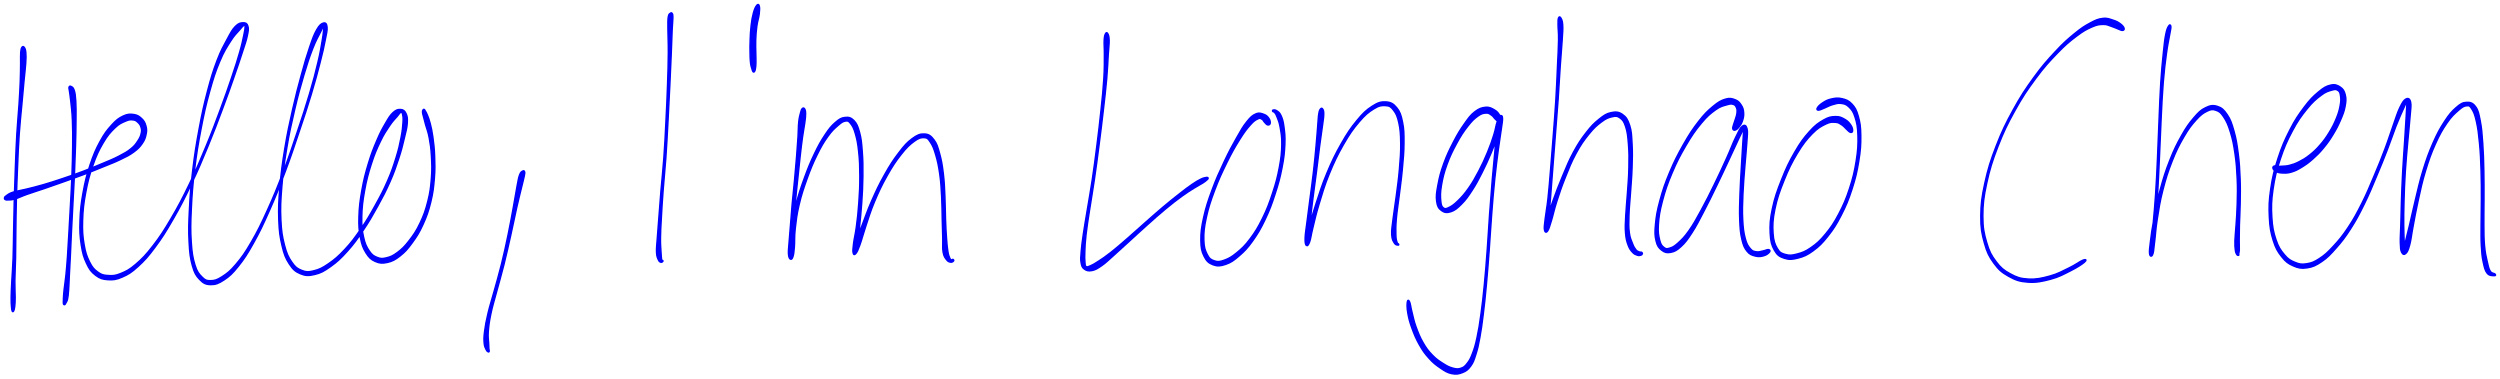 <svg xmlns="http://www.w3.org/2000/svg" id="canvas" viewBox="390.360 495.128 1682.110 254.683"><path d="M 405.13,527.01 C 404.67 527.71, 404.49 528.30, 404.31 530.44 C 404.14 532.58, 404.30 533.92, 404.25 537.74 C 404.19 541.55, 404.25 543.92, 404.03 549.51 C 403.82 555.09, 403.62 558.49, 403.16 565.66 C 402.69 572.83, 402.18 577.06, 401.70 585.36 C 401.22 593.66, 401.08 598.35, 400.74 607.16 C 400.39 615.97, 400.21 620.76, 399.98 629.41 C 399.74 638.06, 399.71 642.49, 399.55 650.40 C 399.39 658.32, 399.42 662.23, 399.18 668.97 C 398.94 675.71, 398.60 678.86, 398.34 684.10 C 398.09 689.34, 397.94 691.72, 397.89 695.18 C 397.84 698.64, 397.97 699.56, 398.10 701.40 C 398.24 703.24, 398.30 703.77, 398.57 704.37 C 398.85 704.98, 399.14 705.00, 399.47 704.42 C 399.80 703.83, 400.02 703.29, 400.23 701.45 C 400.45 699.60, 400.52 698.66, 400.54 695.20 C 400.56 691.75, 400.28 689.40, 400.33 684.16 C 400.38 678.92, 400.67 675.76, 400.81 669.01 C 400.94 662.27, 400.89 658.34, 401.00 650.43 C 401.11 642.52, 401.13 638.09, 401.36 629.45 C 401.59 620.81, 401.78 616.02, 402.16 607.22 C 402.53 598.42, 402.69 593.74, 403.26 585.45 C 403.83 577.17, 404.37 572.96, 405.01 565.81 C 405.66 558.65, 405.95 555.26, 406.48 549.67 C 407.00 544.08, 407.39 541.72, 407.63 537.87 C 407.88 534.02, 407.91 532.60, 407.71 530.42 C 407.50 528.24, 407.13 527.64, 406.62 526.95 C 406.10 526.27, 405.59 526.32, 405.13 527.01" style="stroke: blue; fill: blue;"/><path d="M 436.82,553.84 C 436.64 554.47, 436.86 554.48, 437.10 556.38 C 437.34 558.27, 437.61 559.40, 438.01 563.32 C 438.41 567.24, 438.84 569.93, 439.09 575.98 C 439.35 582.04, 439.34 586.10, 439.27 593.59 C 439.21 601.09, 439.06 605.57, 438.77 613.46 C 438.47 621.35, 438.19 625.48, 437.79 633.04 C 437.39 640.60, 437.16 644.41, 436.77 651.27 C 436.37 658.13, 436.22 661.55, 435.81 667.35 C 435.40 673.15, 435.19 675.76, 434.73 680.28 C 434.27 684.81, 433.85 686.85, 433.52 689.97 C 433.18 693.09, 433.17 694.14, 433.06 695.89 C 432.95 697.64, 432.94 697.91, 432.98 698.72 C 433.02 699.54, 433.06 699.68, 433.25 699.95 C 433.44 700.22, 433.66 700.25, 433.93 700.07 C 434.20 699.90, 434.23 699.84, 434.60 699.07 C 434.98 698.31, 435.43 698.04, 435.81 696.27 C 436.19 694.50, 436.26 693.40, 436.50 690.24 C 436.74 687.08, 436.76 685.01, 436.99 680.46 C 437.23 675.90, 437.39 673.28, 437.67 667.46 C 437.96 661.64, 438.08 658.22, 438.41 651.36 C 438.75 644.49, 438.96 640.69, 439.35 633.12 C 439.75 625.56, 440.03 621.42, 440.39 613.53 C 440.75 605.63, 440.91 601.14, 441.13 593.63 C 441.35 586.11, 441.43 582.06, 441.47 575.94 C 441.51 569.82, 441.57 567.10, 441.32 563.05 C 441.06 558.99, 440.85 557.62, 440.19 555.66 C 439.53 553.70, 438.69 553.62, 438.01 553.25 C 437.34 552.89, 437.01 553.22, 436.82 553.84" style="stroke: blue; fill: blue;"/><path d="M 393.89,629.39 C 394.35 629.68, 394.46 629.71, 395.75 629.63 C 397.05 629.56, 397.81 629.75, 400.37 629.00 C 402.94 628.24, 404.61 627.26, 408.58 625.86 C 412.55 624.45, 415.31 623.65, 420.23 621.97 C 425.16 620.28, 427.87 619.33, 433.19 617.43 C 438.52 615.53, 441.48 614.51, 446.87 612.47 C 452.25 610.43, 455.20 609.23, 460.12 607.22 C 465.04 605.21, 467.43 604.37, 471.46 602.41 C 475.50 600.46, 477.39 599.58, 480.29 597.44 C 483.20 595.30, 484.34 594.10, 486.00 591.72 C 487.67 589.34, 488.12 587.93, 488.62 585.55 C 489.13 583.18, 489.10 581.98, 488.52 579.86 C 487.94 577.75, 487.34 576.52, 485.72 574.99 C 484.10 573.46, 482.91 572.56, 480.42 572.20 C 477.93 571.84, 476.25 571.80, 473.27 573.21 C 470.30 574.61, 468.65 575.83, 465.54 579.25 C 462.44 582.66, 460.64 584.94, 457.73 590.28 C 454.83 595.62, 453.31 599.09, 451.02 605.95 C 448.73 612.80, 447.66 617.07, 446.30 624.55 C 444.94 632.03, 444.46 636.30, 444.21 643.35 C 443.96 650.40, 444.16 654.01, 445.04 659.81 C 445.93 665.61, 446.70 668.25, 448.63 672.35 C 450.55 676.45, 451.80 678.11, 454.67 680.30 C 457.53 682.49, 459.37 683.05, 462.96 683.29 C 466.56 683.53, 468.59 683.28, 472.64 681.51 C 476.69 679.74, 478.80 678.44, 483.20 674.43 C 487.61 670.42, 489.96 667.79, 494.67 661.45 C 499.38 655.11, 501.87 651.17, 506.73 642.73 C 511.59 634.30, 514.26 629.11, 518.97 619.27 C 523.67 609.44, 526.07 603.65, 530.25 593.56 C 534.43 583.47, 536.40 578.06, 539.88 568.83 C 543.35 559.60, 544.95 555.03, 547.62 547.40 C 550.30 539.78, 551.45 536.35, 553.27 530.70 C 555.10 525.06, 555.98 522.81, 556.74 519.19 C 557.51 515.58, 557.65 514.38, 557.11 512.64 C 556.57 510.90, 555.69 510.44, 554.03 510.48 C 552.37 510.52, 550.95 510.65, 548.80 512.84 C 546.64 515.03, 545.74 516.83, 543.27 521.43 C 540.80 526.03, 539.10 528.84, 536.44 535.83 C 533.79 542.83, 532.41 547.24, 530.00 556.41 C 527.59 565.57, 526.38 571.05, 524.40 581.65 C 522.42 592.25, 521.40 598.56, 520.09 609.40 C 518.78 620.25, 518.33 626.18, 517.84 635.86 C 517.34 645.53, 517.21 650.19, 517.60 657.79 C 517.99 665.38, 518.38 668.75, 519.80 673.82 C 521.22 678.89, 522.25 680.57, 524.70 683.13 C 527.15 685.69, 528.76 686.55, 532.04 686.61 C 535.32 686.68, 537.38 685.90, 541.11 683.44 C 544.83 680.97, 546.73 679.21, 550.67 674.29 C 554.60 669.37, 556.63 666.28, 560.80 658.83 C 564.97 651.38, 567.25 646.57, 571.50 637.03 C 575.74 627.49, 578.03 621.75, 582.04 611.13 C 586.05 600.51, 588.01 594.47, 591.56 583.94 C 595.11 573.41, 596.98 567.79, 599.80 558.49 C 602.61 549.19, 603.79 544.65, 605.65 537.43 C 607.52 530.21, 608.17 527.20, 609.11 522.37 C 610.06 517.55, 610.62 515.66, 610.40 513.32 C 610.17 510.97, 609.36 510.30, 607.99 510.66 C 606.61 511.01, 605.36 511.86, 603.51 515.10 C 601.65 518.35, 600.77 520.84, 598.71 526.88 C 596.64 532.93, 595.48 536.95, 593.19 545.32 C 590.91 553.69, 589.52 558.81, 587.28 568.72 C 585.05 578.64, 583.74 584.52, 582.03 594.90 C 580.32 605.28, 579.55 611.05, 578.74 620.64 C 577.92 630.24, 577.66 634.92, 577.95 642.88 C 578.23 650.84, 578.74 654.48, 580.16 660.44 C 581.57 666.39, 582.54 668.88, 585.01 672.65 C 587.48 676.43, 589.09 677.88, 592.51 679.31 C 595.92 680.74, 598.05 680.75, 602.09 679.79 C 606.13 678.83, 608.34 677.62, 612.71 674.51 C 617.09 671.39, 619.58 669.09, 623.96 664.23 C 628.35 659.37, 630.54 656.26, 634.63 650.21 C 638.71 644.16, 640.77 640.53, 644.39 633.99 C 648.00 627.45, 649.85 623.94, 652.69 617.52 C 655.53 611.09, 656.66 607.69, 658.59 601.85 C 660.52 596.00, 661.18 593.07, 662.33 588.29 C 663.49 583.51, 664.14 581.34, 664.37 577.96 C 664.59 574.58, 664.35 573.21, 663.46 571.39 C 662.57 569.56, 661.62 568.92, 659.91 568.81 C 658.20 568.70, 656.94 568.98, 654.91 570.82 C 652.88 572.67, 651.95 574.30, 649.77 578.05 C 647.58 581.79, 646.29 584.13, 643.99 589.53 C 641.68 594.94, 640.28 598.36, 638.25 605.08 C 636.23 611.80, 635.13 615.99, 633.86 623.13 C 632.59 630.27, 632.09 634.40, 631.89 640.78 C 631.69 647.15, 631.93 650.11, 632.88 655.01 C 633.83 659.91, 634.65 662.07, 636.65 665.27 C 638.65 668.47, 640.02 669.74, 642.88 671.02 C 645.75 672.30, 647.65 672.43, 650.98 671.68 C 654.31 670.94, 656.21 669.93, 659.54 667.31 C 662.87 664.68, 664.54 662.80, 667.63 658.57 C 670.71 654.35, 672.44 651.69, 674.94 646.19 C 677.45 640.69, 678.64 637.27, 680.17 631.06 C 681.70 624.85, 682.07 621.32, 682.59 615.13 C 683.11 608.95, 682.96 605.66, 682.77 600.12 C 682.57 594.59, 682.18 591.81, 681.60 587.45 C 681.01 583.09, 680.54 581.24, 679.82 578.31 C 679.10 575.38, 678.62 574.44, 678.00 572.81 C 677.38 571.19, 677.09 570.87, 676.73 570.18 C 676.37 569.49, 676.31 569.58, 676.19 569.36 C 676.07 569.14, 676.26 569.21, 676.13 569.08 C 676.01 568.94, 675.82 568.65, 675.58 568.68 C 675.34 568.71, 675.11 568.82, 674.92 569.23 C 674.74 569.65, 674.58 569.88, 674.67 570.77 C 674.75 571.65, 674.91 571.98, 675.33 573.65 C 675.75 575.32, 675.99 576.26, 676.76 579.10 C 677.53 581.94, 678.39 583.61, 679.17 587.84 C 679.95 592.06, 680.38 594.79, 680.67 600.22 C 680.97 605.64, 681.13 608.90, 680.65 614.98 C 680.16 621.05, 679.78 624.52, 678.24 630.58 C 676.71 636.64, 675.51 639.98, 672.99 645.28 C 670.47 650.58, 668.68 653.14, 665.64 657.08 C 662.59 661.03, 660.85 662.70, 657.77 665.01 C 654.70 667.32, 653.02 667.98, 650.28 668.64 C 647.53 669.30, 646.36 669.25, 644.05 668.30 C 641.75 667.36, 640.59 666.65, 638.76 663.91 C 636.94 661.17, 635.94 659.21, 634.94 654.59 C 633.93 649.97, 633.61 647.06, 633.75 640.83 C 633.89 634.60, 634.37 630.48, 635.64 623.45 C 636.91 616.42, 638.01 612.25, 640.11 605.66 C 642.21 599.07, 643.68 595.69, 646.15 590.51 C 648.62 585.32, 650.17 583.14, 652.46 579.73 C 654.75 576.31, 656.08 575.23, 657.59 573.43 C 659.10 571.63, 659.28 570.99, 660.02 570.74 C 660.76 570.49, 660.98 570.78, 661.28 572.19 C 661.58 573.59, 661.74 574.64, 661.52 577.76 C 661.30 580.89, 661.13 583.11, 660.19 587.82 C 659.26 592.52, 658.65 595.48, 656.84 601.29 C 655.03 607.09, 653.93 610.46, 651.15 616.84 C 648.37 623.22, 646.53 626.71, 642.93 633.18 C 639.34 639.66, 637.26 643.27, 633.17 649.21 C 629.08 655.15, 626.84 658.20, 622.49 662.88 C 618.13 667.56, 615.59 669.72, 611.39 672.62 C 607.19 675.51, 605.10 676.47, 601.50 677.36 C 597.91 678.26, 596.37 678.27, 593.41 677.10 C 590.44 675.93, 589.03 674.94, 586.69 671.53 C 584.36 668.12, 583.22 665.79, 581.74 660.05 C 580.26 654.31, 579.66 650.68, 579.31 642.82 C 578.95 634.96, 579.18 630.29, 579.96 620.74 C 580.75 611.20, 581.50 605.44, 583.23 595.10 C 584.95 584.75, 586.27 578.89, 588.57 569.02 C 590.88 559.15, 592.31 554.04, 594.75 545.76 C 597.20 537.49, 598.54 533.51, 600.81 527.65 C 603.08 521.79, 604.55 519.67, 606.10 516.48 C 607.65 513.28, 608.10 512.32, 608.55 511.69 C 608.99 511.06, 608.58 511.23, 608.32 513.30 C 608.06 515.37, 608.05 517.27, 607.24 522.03 C 606.44 526.79, 606.00 529.87, 604.29 537.09 C 602.57 544.32, 601.41 548.85, 598.66 558.15 C 595.90 567.44, 594.05 573.07, 590.51 583.58 C 586.98 594.10, 585.01 600.15, 580.98 610.73 C 576.94 621.31, 574.64 627.04, 570.33 636.50 C 566.03 645.97, 563.69 650.76, 559.45 658.06 C 555.21 665.36, 553.06 668.36, 549.12 673.02 C 545.18 677.67, 543.15 679.15, 539.74 681.35 C 536.33 683.54, 534.73 683.96, 532.05 684.01 C 529.36 684.05, 528.42 683.70, 526.31 681.57 C 524.19 679.43, 522.95 678.10, 521.49 673.33 C 520.02 668.55, 519.48 665.19, 519.00 657.70 C 518.51 650.22, 518.60 645.55, 519.05 635.92 C 519.50 626.28, 519.93 620.35, 521.24 609.54 C 522.55 598.74, 523.57 592.43, 525.60 581.88 C 527.62 571.32, 528.86 565.85, 531.37 556.78 C 533.88 547.70, 535.32 543.32, 538.16 536.51 C 540.99 529.71, 542.88 526.99, 545.54 522.75 C 548.21 518.51, 549.72 517.41, 551.50 515.30 C 553.27 513.20, 553.64 512.70, 554.40 512.23 C 555.16 511.77, 555.30 511.67, 555.31 512.97 C 555.32 514.26, 555.17 515.26, 554.44 518.71 C 553.71 522.15, 553.28 524.56, 551.66 530.21 C 550.04 535.87, 548.94 539.32, 546.36 546.96 C 543.78 554.61, 542.20 559.19, 538.77 568.42 C 535.34 577.65, 533.37 583.05, 529.20 593.12 C 525.02 603.19, 522.62 608.97, 517.89 618.76 C 513.17 628.54, 510.47 633.71, 505.57 642.05 C 500.66 650.39, 498.11 654.29, 493.36 660.46 C 488.61 666.62, 486.17 669.13, 481.82 672.88 C 477.48 676.62, 475.38 677.63, 471.64 679.16 C 467.91 680.69, 466.23 680.72, 463.14 680.53 C 460.05 680.35, 458.71 680.07, 456.20 678.24 C 453.70 676.41, 452.46 675.14, 450.60 671.40 C 448.74 667.65, 447.83 665.11, 446.90 659.52 C 445.96 653.92, 445.71 650.34, 445.92 643.41 C 446.14 636.47, 446.60 632.23, 447.97 624.85 C 449.34 617.48, 450.44 613.24, 452.78 606.55 C 455.12 599.85, 456.71 596.44, 459.67 591.38 C 462.63 586.31, 464.56 584.17, 467.59 581.22 C 470.63 578.27, 472.36 577.71, 474.84 576.62 C 477.31 575.53, 478.26 575.59, 479.95 575.78 C 481.64 575.97, 482.23 576.56, 483.29 577.56 C 484.36 578.56, 484.85 579.32, 485.27 580.78 C 485.69 582.23, 485.81 583.04, 485.40 584.85 C 484.98 586.65, 484.58 587.74, 483.21 589.81 C 481.84 591.87, 481.11 593.09, 478.54 595.17 C 475.98 597.26, 474.22 598.22, 470.36 600.22 C 466.51 602.22, 464.12 603.12, 459.27 605.17 C 454.42 607.22, 451.47 608.44, 446.11 610.47 C 440.75 612.50, 437.79 613.51, 432.46 615.30 C 427.12 617.09, 424.41 617.99, 419.43 619.43 C 414.46 620.88, 411.67 621.51, 407.58 622.52 C 403.49 623.53, 401.54 623.65, 398.97 624.49 C 396.41 625.33, 395.87 625.98, 394.76 626.71 C 393.66 627.45, 393.60 627.63, 393.43 628.17 C 393.25 628.70, 393.42 629.10, 393.89 629.39" style="stroke: blue; fill: blue;"/><path d="M 742.10,610.23 C 741.44 610.64, 740.76 610.71, 739.99 612.79 C 739.22 614.87, 739.07 616.31, 738.23 620.64 C 737.40 624.97, 736.99 627.98, 735.80 634.42 C 734.61 640.86, 733.89 645.16, 732.29 652.84 C 730.69 660.53, 729.69 665.18, 727.80 672.85 C 725.90 680.52, 724.63 684.57, 722.82 691.18 C 721.01 697.79, 720.01 700.52, 718.74 705.90 C 717.46 711.28, 716.94 714.05, 716.43 718.08 C 715.91 722.11, 715.95 723.58, 716.16 726.03 C 716.37 728.48, 716.94 729.17, 717.47 730.33 C 718.00 731.49, 718.40 731.61, 718.81 731.85 C 719.22 732.08, 719.42 731.89, 719.52 731.49 C 719.61 731.09, 719.36 730.98, 719.28 729.85 C 719.20 728.72, 719.19 728.16, 719.11 725.85 C 719.03 723.55, 718.57 722.24, 718.87 718.33 C 719.17 714.42, 719.49 711.66, 720.61 706.31 C 721.72 700.97, 722.67 698.22, 724.43 691.61 C 726.19 685.00, 727.46 680.92, 729.39 673.25 C 731.31 665.57, 732.31 660.89, 734.03 653.22 C 735.76 645.54, 736.55 641.26, 737.99 634.87 C 739.43 628.49, 740.22 625.53, 741.24 621.29 C 742.25 617.05, 742.65 615.77, 743.07 613.66 C 743.48 611.55, 743.50 611.43, 743.31 610.75 C 743.12 610.06, 742.76 609.82, 742.10 610.23" style="stroke: blue; fill: blue;"/><path d="M 841.49,504.02 C 840.97 504.48, 840.35 504.33, 840.01 506.54 C 839.67 508.75, 839.79 510.24, 839.79 515.07 C 839.80 519.90, 840.10 523.22, 840.05 530.69 C 840.00 538.16, 839.84 543.13, 839.52 552.42 C 839.20 561.71, 838.94 567.35, 838.44 577.14 C 837.95 586.93, 837.72 592.16, 837.05 601.37 C 836.39 610.58, 835.80 615.13, 835.12 623.19 C 834.45 631.25, 834.19 635.24, 833.69 641.67 C 833.19 648.10, 832.96 650.70, 832.64 655.35 C 832.33 660.00, 831.98 661.99, 832.12 664.91 C 832.26 667.82, 832.76 668.59, 833.35 669.92 C 833.93 671.25, 834.44 671.36, 835.05 671.56 C 835.67 671.76, 836.23 671.19, 836.41 670.92 C 836.58 670.64, 836.12 670.24, 835.94 670.20 C 835.76 670.16, 835.59 670.88, 835.49 670.71 C 835.39 670.55, 835.52 670.55, 835.44 669.36 C 835.36 668.17, 835.23 667.55, 835.09 664.76 C 834.95 661.97, 834.69 660.03, 834.74 655.43 C 834.78 650.83, 834.96 648.20, 835.32 641.78 C 835.67 635.35, 835.90 631.36, 836.51 623.30 C 837.11 615.24, 837.69 610.68, 838.34 601.46 C 838.99 592.25, 839.23 587.01, 839.77 577.21 C 840.30 567.42, 840.58 561.78, 841.03 552.49 C 841.48 543.19, 841.69 538.21, 842.01 530.74 C 842.32 523.27, 842.39 519.92, 842.60 515.13 C 842.82 510.34, 843.08 508.96, 843.09 506.78 C 843.09 504.60, 842.95 504.80, 842.63 504.25 C 842.31 503.69, 842.01 503.56, 841.49 504.02" style="stroke: blue; fill: blue;"/><path d="M 899.52,498.75 C 898.74 499.70, 898.05 501.13, 897.30 503.84 C 896.55 506.56, 896.20 508.70, 895.77 512.34 C 895.33 515.97, 895.26 518.36, 895.12 522.04 C 894.97 525.71, 894.99 527.62, 895.05 530.71 C 895.10 533.80, 895.12 535.33, 895.38 537.50 C 895.64 539.66, 896.00 540.36, 896.33 541.53 C 896.67 542.70, 896.72 542.97, 897.04 543.33 C 897.37 543.69, 897.63 543.70, 897.94 543.32 C 898.26 542.94, 898.41 542.61, 898.61 541.41 C 898.82 540.21, 898.91 539.48, 898.96 537.33 C 899.02 535.18, 898.90 533.69, 898.87 530.66 C 898.84 527.63, 898.67 525.75, 898.81 522.18 C 898.95 518.61, 899.09 516.33, 899.56 512.82 C 900.03 509.30, 900.84 507.35, 901.17 504.61 C 901.49 501.87, 901.53 500.28, 901.20 499.11 C 900.87 497.94, 900.30 497.81, 899.52 498.75" style="stroke: blue; fill: blue;"/><path d="M 930.17,568.21 C 929.62 568.78, 929.45 569.34, 928.98 571.16 C 928.50 572.98, 928.13 574.11, 927.80 577.30 C 927.47 580.50, 927.60 582.58, 927.32 587.15 C 927.04 591.72, 926.84 594.42, 926.38 600.14 C 925.92 605.87, 925.61 609.38, 925.02 615.78 C 924.42 622.18, 923.97 625.90, 923.41 632.15 C 922.84 638.40, 922.63 641.78, 922.21 647.04 C 921.78 652.29, 921.55 654.61, 921.28 658.44 C 921.02 662.27, 920.72 663.98, 920.90 666.19 C 921.08 668.39, 921.61 669.14, 922.20 669.46 C 922.79 669.79, 923.33 669.46, 923.86 667.83 C 924.39 666.19, 924.52 665.03, 924.83 661.28 C 925.14 657.52, 924.77 654.73, 925.40 649.06 C 926.04 643.38, 926.42 639.61, 928.01 632.90 C 929.59 626.18, 930.93 622.16, 933.33 615.48 C 935.73 608.79, 937.23 605.15, 940.02 599.47 C 942.81 593.78, 944.45 591.02, 947.26 587.05 C 950.08 583.08, 951.71 581.71, 954.10 579.61 C 956.48 577.52, 957.47 576.86, 959.18 576.57 C 960.89 576.29, 961.32 576.50, 962.66 578.19 C 964.00 579.89, 964.79 581.23, 965.89 585.04 C 966.99 588.86, 967.54 591.52, 968.14 597.25 C 968.75 602.98, 968.90 606.82, 968.92 613.68 C 968.94 620.54, 968.70 624.79, 968.23 631.55 C 967.77 638.31, 967.31 642.00, 966.60 647.48 C 965.89 652.95, 965.13 655.37, 964.69 658.93 C 964.25 662.48, 964.10 663.89, 964.40 665.25 C 964.70 666.60, 965.29 666.76, 966.20 665.68 C 967.11 664.60, 967.63 663.42, 968.94 659.84 C 970.25 656.26, 970.80 653.55, 972.74 647.79 C 974.68 642.04, 975.77 637.93, 978.64 631.08 C 981.51 624.24, 983.51 619.97, 987.09 613.58 C 990.68 607.20, 992.91 603.81, 996.58 599.14 C 1000.24 594.47, 1002.31 592.52, 1005.43 590.24 C 1008.56 587.95, 1010.02 587.60, 1012.21 587.71 C 1014.40 587.82, 1014.83 588.48, 1016.38 590.80 C 1017.93 593.11, 1018.71 595.00, 1019.97 599.29 C 1021.23 603.57, 1021.88 606.59, 1022.68 612.22 C 1023.48 617.85, 1023.62 621.34, 1023.96 627.44 C 1024.29 633.55, 1024.21 637.17, 1024.36 642.74 C 1024.50 648.32, 1024.58 650.90, 1024.70 655.32 C 1024.82 659.75, 1024.43 661.92, 1024.96 664.85 C 1025.48 667.77, 1026.29 668.61, 1027.32 669.95 C 1028.35 671.28, 1029.19 671.39, 1030.12 671.52 C 1031.06 671.66, 1031.70 671.01, 1031.99 670.63 C 1032.28 670.25, 1031.87 669.76, 1031.56 669.64 C 1031.26 669.51, 1030.92 670.19, 1030.48 670.00 C 1030.04 669.81, 1029.83 669.84, 1029.36 668.71 C 1028.89 667.57, 1028.55 667.01, 1028.11 664.31 C 1027.68 661.61, 1027.49 659.53, 1027.18 655.20 C 1026.86 650.87, 1026.74 648.25, 1026.53 642.67 C 1026.31 637.10, 1026.41 633.48, 1026.11 627.33 C 1025.82 621.18, 1025.75 617.67, 1025.04 611.91 C 1024.34 606.15, 1023.85 603.10, 1022.58 598.54 C 1021.31 593.98, 1020.74 591.77, 1018.69 589.12 C 1016.64 586.47, 1015.24 585.44, 1012.33 585.30 C 1009.41 585.16, 1007.56 585.90, 1004.11 588.44 C 1000.66 590.97, 998.79 593.13, 995.08 597.98 C 991.36 602.84, 989.18 606.24, 985.54 612.71 C 981.89 619.18, 979.90 623.47, 976.86 630.32 C 973.82 637.16, 972.57 641.24, 970.36 646.93 C 968.15 652.62, 966.97 655.14, 965.81 658.77 C 964.65 662.40, 964.51 663.75, 964.54 665.08 C 964.57 666.41, 965.41 666.57, 965.98 665.42 C 966.56 664.26, 966.87 662.85, 967.41 659.30 C 967.95 655.76, 968.13 653.24, 968.68 647.71 C 969.22 642.19, 969.69 638.48, 970.14 631.68 C 970.59 624.87, 970.85 620.62, 970.92 613.69 C 971.00 606.76, 970.95 602.92, 970.50 597.04 C 970.06 591.15, 969.82 588.42, 968.70 584.26 C 967.57 580.10, 966.83 578.24, 964.87 576.22 C 962.90 574.21, 961.36 573.89, 958.86 574.17 C 956.36 574.45, 955.02 575.29, 952.35 577.62 C 949.68 579.95, 948.31 581.64, 945.51 585.84 C 942.71 590.05, 941.13 592.85, 938.35 598.66 C 935.57 604.46, 934.08 608.11, 931.62 614.86 C 929.16 621.61, 927.81 625.65, 926.05 632.41 C 924.30 639.18, 923.80 642.99, 922.84 648.70 C 921.89 654.41, 921.63 657.19, 921.30 660.97 C 920.96 664.76, 920.88 665.94, 921.16 667.63 C 921.45 669.31, 922.18 669.69, 922.70 669.41 C 923.23 669.13, 923.52 668.40, 923.77 666.23 C 924.02 664.07, 923.83 662.39, 923.95 658.58 C 924.07 654.77, 924.08 652.43, 924.37 647.18 C 924.66 641.93, 924.86 638.57, 925.40 632.33 C 925.94 626.09, 926.39 622.37, 927.06 615.98 C 927.72 609.59, 928.07 606.08, 928.71 600.37 C 929.36 594.66, 929.67 591.96, 930.30 587.44 C 930.92 582.93, 931.41 580.95, 931.83 577.78 C 932.25 574.60, 932.41 573.46, 932.39 571.57 C 932.36 569.69, 932.14 569.01, 931.70 568.34 C 931.25 567.66, 930.71 567.65, 930.17 568.21" style="stroke: blue; fill: blue;"/><path d="M 1134.22,517.79 C 1133.74 518.69, 1133.47 519.43, 1133.32 522.25 C 1133.16 525.07, 1133.49 526.78, 1133.45 531.91 C 1133.41 537.03, 1133.55 540.41, 1133.10 547.88 C 1132.65 555.35, 1132.12 560.24, 1131.18 569.27 C 1130.24 578.30, 1129.59 583.68, 1128.42 593.02 C 1127.24 602.37, 1126.59 607.34, 1125.30 616.00 C 1124.01 624.66, 1123.16 628.97, 1121.95 636.32 C 1120.75 643.68, 1120.09 647.14, 1119.27 652.76 C 1118.46 658.38, 1118.16 660.61, 1117.86 664.42 C 1117.57 668.24, 1117.37 669.48, 1117.78 671.82 C 1118.20 674.17, 1118.49 675.07, 1119.93 676.14 C 1121.38 677.21, 1122.67 677.61, 1125.01 677.16 C 1127.34 676.71, 1128.69 675.89, 1131.59 673.88 C 1134.49 671.88, 1135.83 670.39, 1139.52 667.14 C 1143.20 663.88, 1145.48 661.73, 1150.01 657.60 C 1154.54 653.48, 1157.29 650.87, 1162.18 646.52 C 1167.07 642.16, 1169.78 639.69, 1174.45 635.82 C 1179.12 631.95, 1181.62 630.02, 1185.52 627.17 C 1189.43 624.32, 1191.16 623.36, 1193.98 621.57 C 1196.80 619.79, 1197.95 619.34, 1199.63 618.27 C 1201.31 617.19, 1201.66 616.81, 1202.37 616.20 C 1203.09 615.58, 1203.09 615.52, 1203.21 615.20 C 1203.32 614.88, 1203.26 614.72, 1202.93 614.60 C 1202.60 614.49, 1202.52 614.39, 1201.57 614.61 C 1200.62 614.84, 1200.03 614.83, 1198.20 615.75 C 1196.37 616.67, 1195.23 617.29, 1192.43 619.22 C 1189.62 621.14, 1188.02 622.37, 1184.17 625.38 C 1180.32 628.39, 1177.83 630.35, 1173.16 634.27 C 1168.50 638.20, 1165.77 640.68, 1160.84 645.01 C 1155.92 649.34, 1153.14 651.93, 1148.52 655.93 C 1143.90 659.93, 1141.54 662.02, 1137.74 665.01 C 1133.95 667.99, 1132.28 669.06, 1129.54 670.85 C 1126.81 672.64, 1125.75 673.25, 1124.07 673.97 C 1122.39 674.69, 1121.87 674.97, 1121.12 674.47 C 1120.38 673.97, 1120.51 673.46, 1120.33 671.48 C 1120.16 669.49, 1120.10 668.26, 1120.25 664.56 C 1120.39 660.87, 1120.43 658.59, 1121.07 652.99 C 1121.70 647.39, 1122.31 643.91, 1123.43 636.56 C 1124.54 629.20, 1125.37 624.87, 1126.64 616.19 C 1127.91 607.52, 1128.56 602.55, 1129.77 593.19 C 1130.98 583.84, 1131.65 578.47, 1132.69 569.44 C 1133.74 560.40, 1134.33 555.51, 1134.99 548.02 C 1135.65 540.53, 1135.67 537.14, 1136.00 532.00 C 1136.32 526.86, 1136.68 525.15, 1136.62 522.30 C 1136.56 519.46, 1136.18 518.69, 1135.70 517.79 C 1135.22 516.89, 1134.70 516.90, 1134.22 517.79" style="stroke: blue; fill: blue;"/><path d="M 1244.95,578.22 C 1245.14 577.37, 1245.01 576.14, 1244.19 574.92 C 1243.38 573.71, 1242.62 572.75, 1240.85 572.12 C 1239.09 571.50, 1237.70 570.78, 1235.37 571.78 C 1233.05 572.77, 1231.84 573.85, 1229.23 577.11 C 1226.62 580.36, 1225.35 582.69, 1222.32 588.05 C 1219.29 593.41, 1217.33 596.97, 1214.07 603.90 C 1210.80 610.84, 1208.73 615.30, 1205.98 622.75 C 1203.23 630.20, 1201.83 634.39, 1200.30 641.17 C 1198.78 647.96, 1198.33 651.41, 1198.37 656.68 C 1198.41 661.94, 1198.88 664.18, 1200.52 667.50 C 1202.16 670.82, 1203.65 672.16, 1206.55 673.26 C 1209.45 674.36, 1211.51 674.19, 1215.01 672.99 C 1218.52 671.79, 1220.46 670.43, 1224.09 667.28 C 1227.72 664.13, 1229.67 662.15, 1233.17 657.25 C 1236.67 652.34, 1238.56 649.10, 1241.60 642.75 C 1244.63 636.40, 1246.06 632.45, 1248.32 625.51 C 1250.59 618.57, 1251.62 614.67, 1252.92 608.05 C 1254.23 601.43, 1254.58 597.94, 1254.84 592.41 C 1255.10 586.87, 1254.74 584.29, 1254.22 580.38 C 1253.71 576.47, 1253.22 575.02, 1252.26 572.87 C 1251.29 570.73, 1250.42 570.39, 1249.38 569.65 C 1248.34 568.91, 1247.59 569.09, 1247.05 569.16 C 1246.52 569.24, 1246.50 569.67, 1246.72 570.03 C 1246.94 570.40, 1247.55 570.20, 1248.14 570.98 C 1248.73 571.76, 1248.96 571.98, 1249.68 573.93 C 1250.39 575.89, 1251.09 577.08, 1251.72 580.76 C 1252.35 584.44, 1252.93 586.95, 1252.83 592.34 C 1252.72 597.73, 1252.41 601.18, 1251.17 607.71 C 1249.94 614.24, 1248.91 618.12, 1246.66 624.96 C 1244.41 631.81, 1242.96 635.73, 1239.91 641.93 C 1236.86 648.13, 1234.92 651.29, 1231.41 655.96 C 1227.91 660.63, 1225.88 662.43, 1222.41 665.29 C 1218.93 668.14, 1217.03 669.15, 1214.05 670.22 C 1211.06 671.30, 1209.76 671.43, 1207.48 670.67 C 1205.20 669.91, 1204.08 669.24, 1202.65 666.43 C 1201.22 663.63, 1200.47 661.62, 1200.33 656.64 C 1200.20 651.67, 1200.54 648.20, 1201.98 641.54 C 1203.43 634.88, 1204.80 630.70, 1207.55 623.33 C 1210.30 615.96, 1212.38 611.53, 1215.73 604.71 C 1219.08 597.89, 1221.11 594.34, 1224.29 589.23 C 1227.48 584.11, 1229.14 581.97, 1231.65 579.14 C 1234.16 576.30, 1235.26 575.80, 1236.84 575.04 C 1238.41 574.29, 1238.65 574.91, 1239.52 575.37 C 1240.39 575.82, 1240.43 576.56, 1241.18 577.32 C 1241.93 578.08, 1242.51 578.97, 1243.26 579.15 C 1244.02 579.33, 1244.76 579.06, 1244.95 578.22" style="stroke: blue; fill: blue;"/><path d="M 1278.93,568.40 C 1278.42 569.02, 1278.11 569.33, 1277.73 571.58 C 1277.34 573.84, 1277.38 575.35, 1277.01 579.66 C 1276.65 583.97, 1276.48 586.94, 1275.90 593.15 C 1275.33 599.35, 1274.95 603.55, 1274.13 610.67 C 1273.32 617.79, 1272.68 622.01, 1271.81 628.75 C 1270.94 635.49, 1270.44 639.06, 1269.78 644.37 C 1269.12 649.68, 1268.61 652.13, 1268.52 655.29 C 1268.42 658.46, 1268.73 659.63, 1269.31 660.19 C 1269.90 660.75, 1270.58 660.39, 1271.44 658.09 C 1272.31 655.79, 1272.35 653.80, 1273.63 648.68 C 1274.91 643.56, 1275.63 639.78, 1277.84 632.50 C 1280.05 625.22, 1281.40 620.27, 1284.66 612.28 C 1287.93 604.30, 1290.18 599.56, 1294.18 592.56 C 1298.19 585.56, 1300.58 582.12, 1304.69 577.28 C 1308.79 572.44, 1311.09 570.59, 1314.69 568.37 C 1318.28 566.14, 1319.99 565.99, 1322.65 566.16 C 1325.31 566.33, 1326.20 566.91, 1327.98 569.23 C 1329.77 571.55, 1330.60 573.32, 1331.58 577.77 C 1332.55 582.21, 1332.76 585.24, 1332.84 591.46 C 1332.92 597.69, 1332.57 601.80, 1331.97 608.89 C 1331.38 615.97, 1330.71 620.25, 1329.86 626.89 C 1329.02 633.53, 1328.35 636.84, 1327.74 642.09 C 1327.12 647.33, 1326.60 649.77, 1326.78 653.10 C 1326.97 656.44, 1327.81 657.38, 1328.64 658.76 C 1329.48 660.14, 1330.41 659.88, 1330.97 660.01 C 1331.52 660.15, 1331.55 659.84, 1331.41 659.44 C 1331.27 659.04, 1330.63 659.32, 1330.26 658.03 C 1329.88 656.74, 1329.62 656.14, 1329.54 652.99 C 1329.45 649.84, 1329.41 647.47, 1329.85 642.30 C 1330.29 637.13, 1330.93 633.78, 1331.74 627.13 C 1332.54 620.48, 1333.23 616.19, 1333.88 609.05 C 1334.53 601.92, 1334.96 597.81, 1334.99 591.45 C 1335.02 585.09, 1335.00 582.03, 1334.01 577.25 C 1333.03 572.47, 1332.31 570.27, 1330.06 567.56 C 1327.82 564.85, 1326.08 563.89, 1322.79 563.71 C 1319.50 563.53, 1317.48 564.15, 1313.60 566.65 C 1309.72 569.15, 1307.54 571.17, 1303.39 576.20 C 1299.24 581.23, 1296.88 584.70, 1292.84 591.80 C 1288.80 598.89, 1286.55 603.64, 1283.17 611.66 C 1279.79 619.69, 1278.36 624.63, 1275.95 631.90 C 1273.54 639.17, 1272.56 642.90, 1271.11 648.01 C 1269.67 653.12, 1268.98 655.03, 1268.73 657.45 C 1268.48 659.88, 1269.36 660.53, 1269.87 660.14 C 1270.37 659.75, 1270.85 658.62, 1271.26 655.51 C 1271.66 652.41, 1271.41 649.91, 1271.90 644.60 C 1272.38 639.29, 1272.85 635.72, 1273.68 628.98 C 1274.52 622.24, 1275.16 618.02, 1276.08 610.90 C 1276.99 603.79, 1277.44 599.59, 1278.25 593.41 C 1279.05 587.22, 1279.56 584.30, 1280.12 579.99 C 1280.68 575.69, 1280.99 574.19, 1281.02 571.89 C 1281.06 569.59, 1280.72 569.20, 1280.30 568.50 C 1279.88 567.81, 1279.45 567.79, 1278.93 568.40" style="stroke: blue; fill: blue;"/><path d="M 1400.74,576.33 C 1400.80 575.40, 1400.39 574.21, 1399.45 572.79 C 1398.51 571.36, 1397.95 570.28, 1396.05 569.19 C 1394.15 568.10, 1392.65 567.08, 1389.96 567.32 C 1387.27 567.57, 1385.48 568.17, 1382.61 570.40 C 1379.75 572.63, 1378.49 574.46, 1375.65 578.49 C 1372.80 582.52, 1371.15 585.21, 1368.38 590.55 C 1365.61 595.90, 1363.89 599.43, 1361.79 605.23 C 1359.69 611.02, 1358.84 614.47, 1357.89 619.54 C 1356.93 624.61, 1356.55 627.13, 1357.02 630.57 C 1357.49 634.01, 1358.34 635.36, 1360.24 636.76 C 1362.14 638.16, 1363.82 638.45, 1366.52 637.58 C 1369.21 636.72, 1370.87 635.31, 1373.72 632.45 C 1376.58 629.59, 1378.06 627.47, 1380.80 623.27 C 1383.54 619.08, 1384.89 616.42, 1387.42 611.47 C 1389.95 606.52, 1391.31 603.45, 1393.43 598.50 C 1395.55 593.55, 1396.50 590.80, 1398.00 586.72 C 1399.50 582.63, 1400.34 580.74, 1400.93 578.09 C 1401.52 575.44, 1401.34 574.25, 1400.94 573.47 C 1400.53 572.68, 1399.61 572.55, 1398.92 574.17 C 1398.23 575.78, 1398.00 577.24, 1397.48 581.54 C 1396.95 585.84, 1396.91 588.84, 1396.31 595.66 C 1395.71 602.48, 1395.20 606.98, 1394.47 615.64 C 1393.74 624.29, 1393.35 629.37, 1392.66 638.95 C 1391.97 648.53, 1391.75 653.97, 1391.03 663.52 C 1390.32 673.08, 1389.94 678.15, 1389.10 686.73 C 1388.26 695.30, 1387.81 699.34, 1386.84 706.42 C 1385.86 713.49, 1385.37 716.76, 1384.22 722.08 C 1383.08 727.40, 1382.44 729.49, 1381.10 733.01 C 1379.77 736.52, 1379.10 737.67, 1377.55 739.66 C 1376.00 741.64, 1375.28 742.27, 1373.35 742.91 C 1371.43 743.55, 1370.35 743.49, 1367.95 742.85 C 1365.54 742.21, 1364.09 741.48, 1361.32 739.72 C 1358.55 737.95, 1356.77 736.83, 1354.08 734.03 C 1351.39 731.23, 1350.06 729.52, 1347.86 725.70 C 1345.66 721.88, 1344.57 719.05, 1343.07 714.94 C 1341.58 710.83, 1341.25 708.50, 1340.39 705.15 C 1339.52 701.80, 1339.38 699.53, 1338.76 698.18 C 1338.14 696.83, 1337.50 696.87, 1337.27 698.38 C 1337.04 699.90, 1336.99 702.24, 1337.61 705.75 C 1338.23 709.26, 1338.82 711.65, 1340.38 715.92 C 1341.94 720.19, 1343.11 723.07, 1345.40 727.11 C 1347.69 731.14, 1349.03 733.01, 1351.83 736.12 C 1354.63 739.23, 1356.34 740.57, 1359.39 742.65 C 1362.44 744.72, 1364.09 745.86, 1367.10 746.49 C 1370.10 747.12, 1371.85 746.79, 1374.41 745.78 C 1376.97 744.77, 1378.11 743.83, 1379.89 741.43 C 1381.67 739.03, 1382.08 737.58, 1383.30 733.78 C 1384.53 729.98, 1385.01 727.87, 1386.01 722.44 C 1387.02 717.00, 1387.44 713.73, 1388.33 706.61 C 1389.21 699.49, 1389.63 695.45, 1390.43 686.85 C 1391.23 678.25, 1391.60 673.18, 1392.32 663.62 C 1393.03 654.06, 1393.27 648.62, 1394.02 639.05 C 1394.76 629.49, 1395.17 624.42, 1396.06 615.78 C 1396.95 607.15, 1397.58 602.67, 1398.46 595.90 C 1399.35 589.13, 1399.93 586.19, 1400.49 581.92 C 1401.06 577.66, 1401.40 576.32, 1401.29 574.58 C 1401.19 572.85, 1400.69 572.72, 1399.97 573.24 C 1399.26 573.75, 1398.63 574.65, 1397.73 577.17 C 1396.82 579.69, 1396.76 581.77, 1395.47 585.85 C 1394.17 589.93, 1393.28 592.68, 1391.25 597.58 C 1389.21 602.49, 1387.83 605.53, 1385.29 610.36 C 1382.74 615.19, 1381.29 617.78, 1378.52 621.73 C 1375.75 625.69, 1374.05 627.55, 1371.42 630.14 C 1368.80 632.73, 1367.35 633.71, 1365.38 634.69 C 1363.40 635.66, 1362.68 635.91, 1361.55 635.03 C 1360.42 634.14, 1360.01 633.27, 1359.74 630.26 C 1359.47 627.24, 1359.37 624.81, 1360.19 619.95 C 1361.01 615.10, 1361.80 611.63, 1363.85 605.97 C 1365.90 600.31, 1367.63 596.81, 1370.43 591.64 C 1373.24 586.47, 1375.00 583.81, 1377.86 580.13 C 1380.72 576.45, 1382.26 575.02, 1384.74 573.23 C 1387.22 571.44, 1388.42 571.30, 1390.26 571.18 C 1392.11 571.06, 1392.72 571.82, 1393.96 572.63 C 1395.21 573.45, 1395.43 574.30, 1396.48 575.26 C 1397.52 576.21, 1398.34 577.20, 1399.19 577.42 C 1400.04 577.63, 1400.69 577.25, 1400.74 576.33" style="stroke: blue; fill: blue;"/><path d="M 1439.01,507.27 C 1438.66 508.22, 1438.70 508.92, 1438.70 511.90 C 1438.71 514.87, 1439.12 516.60, 1439.04 522.13 C 1438.97 527.67, 1438.69 531.54, 1438.33 539.56 C 1437.97 547.58, 1437.80 552.85, 1437.23 562.24 C 1436.66 571.63, 1436.19 577.06, 1435.47 586.49 C 1434.76 595.93, 1434.37 600.98, 1433.66 609.40 C 1432.95 617.83, 1432.65 622.05, 1431.93 628.63 C 1431.20 635.22, 1430.52 638.09, 1430.04 642.32 C 1429.57 646.54, 1429.25 648.10, 1429.55 649.76 C 1429.86 651.42, 1430.66 651.83, 1431.58 650.63 C 1432.50 649.42, 1432.91 647.72, 1434.16 643.73 C 1435.41 639.73, 1435.94 636.51, 1437.82 630.66 C 1439.70 624.80, 1440.97 620.93, 1443.56 614.47 C 1446.14 608.01, 1447.63 604.15, 1450.76 598.37 C 1453.90 592.59, 1455.84 589.81, 1459.24 585.58 C 1462.63 581.36, 1464.57 579.63, 1467.73 577.25 C 1470.88 574.87, 1472.47 574.24, 1474.99 573.68 C 1477.51 573.11, 1478.49 573.09, 1480.33 574.42 C 1482.17 575.75, 1483.03 576.79, 1484.18 580.32 C 1485.33 583.85, 1485.63 586.55, 1486.07 592.08 C 1486.51 597.61, 1486.51 601.39, 1486.37 607.97 C 1486.24 614.54, 1485.83 618.51, 1485.40 624.96 C 1484.98 631.41, 1484.50 634.82, 1484.25 640.22 C 1483.99 645.62, 1483.79 647.98, 1484.12 651.95 C 1484.44 655.92, 1484.91 657.48, 1485.86 660.07 C 1486.81 662.66, 1487.64 663.57, 1488.86 664.91 C 1490.09 666.26, 1490.90 666.43, 1491.99 666.81 C 1493.08 667.19, 1493.62 667.01, 1494.30 666.83 C 1494.98 666.65, 1495.27 666.29, 1495.40 665.90 C 1495.53 665.51, 1495.20 665.10, 1494.94 664.89 C 1494.68 664.67, 1494.50 664.91, 1494.11 664.83 C 1493.71 664.75, 1493.59 664.84, 1492.97 664.50 C 1492.34 664.16, 1491.83 664.22, 1490.99 663.12 C 1490.15 662.02, 1489.64 661.27, 1488.76 658.99 C 1487.89 656.70, 1487.10 655.43, 1486.61 651.69 C 1486.13 647.95, 1486.20 645.62, 1486.36 640.30 C 1486.51 634.98, 1486.96 631.54, 1487.39 625.09 C 1487.81 618.63, 1488.25 614.65, 1488.46 608.02 C 1488.68 601.39, 1488.79 597.63, 1488.46 591.92 C 1488.14 586.21, 1488.13 583.42, 1486.83 579.45 C 1485.53 575.49, 1484.45 573.80, 1481.96 572.10 C 1479.48 570.39, 1477.53 570.26, 1474.40 570.92 C 1471.26 571.58, 1469.62 572.70, 1466.27 575.39 C 1462.93 578.07, 1461.09 579.92, 1457.66 584.34 C 1454.23 588.75, 1452.30 591.60, 1449.11 597.47 C 1445.92 603.35, 1444.44 607.23, 1441.70 613.71 C 1438.96 620.18, 1437.53 624.01, 1435.43 629.84 C 1433.32 635.67, 1432.26 638.82, 1431.18 642.86 C 1430.10 646.91, 1430.02 648.69, 1430.03 650.08 C 1430.03 651.48, 1430.78 651.34, 1431.22 649.83 C 1431.67 648.33, 1431.80 646.77, 1432.26 642.56 C 1432.73 638.36, 1432.99 635.40, 1433.55 628.79 C 1434.11 622.18, 1434.39 617.96, 1435.04 609.52 C 1435.70 601.08, 1436.08 596.03, 1436.81 586.60 C 1437.54 577.16, 1438.03 571.72, 1438.69 562.34 C 1439.35 552.95, 1439.58 547.69, 1440.13 539.66 C 1440.68 531.64, 1441.10 527.79, 1441.43 522.22 C 1441.76 516.65, 1441.98 514.82, 1441.78 511.79 C 1441.59 508.77, 1441.01 508.01, 1440.46 507.11 C 1439.90 506.20, 1439.36 506.31, 1439.01 507.27" style="stroke: blue; fill: blue;"/><path d="M 1557.75,582.67 C 1558.57 582.46, 1559.35 581.88, 1560.35 580.64 C 1561.34 579.40, 1562.08 578.41, 1562.72 576.47 C 1563.36 574.54, 1563.70 573.08, 1563.54 570.96 C 1563.39 568.84, 1563.07 567.60, 1561.92 565.86 C 1560.78 564.12, 1559.96 563.06, 1557.83 562.26 C 1555.71 561.46, 1554.28 560.96, 1551.30 561.86 C 1548.32 562.76, 1546.54 563.77, 1542.94 566.76 C 1539.34 569.76, 1537.26 571.72, 1533.30 576.82 C 1529.34 581.92, 1527.03 585.41, 1523.13 592.25 C 1519.24 599.10, 1516.99 603.50, 1513.81 611.05 C 1510.64 618.60, 1509.17 623.01, 1507.26 630.01 C 1505.35 637.01, 1504.77 640.59, 1504.25 646.04 C 1503.73 651.49, 1503.82 653.77, 1504.66 657.25 C 1505.50 660.73, 1506.48 661.92, 1508.43 663.45 C 1510.39 664.99, 1511.85 665.39, 1514.45 664.90 C 1517.05 664.41, 1518.56 663.64, 1521.43 660.99 C 1524.30 658.35, 1525.74 656.38, 1528.79 651.68 C 1531.84 646.98, 1533.35 643.83, 1536.68 637.49 C 1540.01 631.15, 1542.00 627.03, 1545.42 619.98 C 1548.85 612.94, 1550.84 608.58, 1553.81 602.26 C 1556.78 595.93, 1558.27 592.58, 1560.28 588.35 C 1562.28 584.11, 1563.14 582.36, 1563.82 581.07 C 1564.50 579.78, 1563.82 579.87, 1563.66 581.90 C 1563.50 583.93, 1563.35 586.18, 1563.03 591.22 C 1562.71 596.26, 1562.45 600.20, 1562.07 607.11 C 1561.69 614.02, 1561.35 618.59, 1561.12 625.77 C 1560.90 632.94, 1560.69 636.94, 1560.94 643.00 C 1561.19 649.05, 1561.38 651.81, 1562.37 656.05 C 1563.36 660.29, 1564.07 661.92, 1565.89 664.18 C 1567.70 666.45, 1569.18 666.80, 1571.45 667.40 C 1573.73 667.99, 1575.35 667.71, 1577.26 667.15 C 1579.17 666.60, 1580.39 665.46, 1581.00 664.64 C 1581.60 663.83, 1581.18 663.21, 1580.28 663.08 C 1579.38 662.95, 1578.15 663.71, 1576.51 664.01 C 1574.87 664.31, 1573.79 664.88, 1572.09 664.57 C 1570.40 664.26, 1569.52 664.27, 1568.02 662.45 C 1566.52 660.64, 1565.62 659.41, 1564.60 655.50 C 1563.57 651.59, 1563.21 648.84, 1562.90 642.91 C 1562.59 636.97, 1562.77 632.97, 1563.05 625.84 C 1563.34 618.71, 1563.81 614.15, 1564.33 607.26 C 1564.86 600.37, 1565.36 596.49, 1565.66 591.38 C 1565.95 586.26, 1566.41 583.95, 1565.82 581.68 C 1565.22 579.41, 1564.19 578.91, 1562.68 580.05 C 1561.18 581.19, 1560.39 583.10, 1558.28 587.38 C 1556.18 591.67, 1555.04 595.13, 1552.16 601.49 C 1549.27 607.86, 1547.29 612.20, 1543.86 619.22 C 1540.42 626.23, 1538.39 630.35, 1534.98 636.57 C 1531.56 642.79, 1529.92 645.90, 1526.79 650.33 C 1523.67 654.76, 1521.95 656.36, 1519.35 658.72 C 1516.74 661.07, 1515.67 661.53, 1513.78 662.11 C 1511.89 662.69, 1511.25 662.70, 1509.90 661.61 C 1508.55 660.52, 1507.79 659.76, 1507.04 656.67 C 1506.30 653.59, 1505.81 651.45, 1506.17 646.20 C 1506.54 640.95, 1507.04 637.35, 1508.87 630.44 C 1510.69 623.54, 1512.14 619.14, 1515.30 611.68 C 1518.45 604.22, 1520.72 599.84, 1524.65 593.13 C 1528.58 586.42, 1530.95 582.98, 1534.96 578.15 C 1538.96 573.32, 1541.18 571.51, 1544.67 569.00 C 1548.16 566.49, 1550.01 566.32, 1552.42 565.59 C 1554.83 564.87, 1555.45 564.96, 1556.72 565.37 C 1557.99 565.78, 1558.29 566.52, 1558.77 567.65 C 1559.25 568.77, 1559.24 569.52, 1559.11 570.99 C 1558.98 572.47, 1558.57 573.48, 1558.11 575.04 C 1557.66 576.60, 1557.22 577.46, 1556.85 578.80 C 1556.49 580.14, 1556.09 580.95, 1556.27 581.72 C 1556.45 582.50, 1556.94 582.89, 1557.75 582.67" style="stroke: blue; fill: blue;"/><path d="M 1636.85,583.19 C 1636.93 582.24, 1636.76 580.94, 1635.71 579.39 C 1634.67 577.84, 1633.70 576.61, 1631.64 575.45 C 1629.57 574.29, 1628.23 573.51, 1625.39 573.59 C 1622.54 573.67, 1620.92 573.84, 1617.42 575.84 C 1613.92 577.84, 1611.79 579.27, 1607.90 583.60 C 1604.01 587.93, 1601.72 591.01, 1597.97 597.49 C 1594.21 603.96, 1592.13 608.38, 1589.12 615.98 C 1586.11 623.58, 1584.45 628.25, 1582.92 635.48 C 1581.38 642.71, 1581.17 646.53, 1581.44 652.13 C 1581.72 657.73, 1582.40 660.13, 1584.29 663.48 C 1586.19 666.83, 1587.76 667.83, 1590.94 668.88 C 1594.11 669.93, 1596.30 669.75, 1600.18 668.74 C 1604.06 667.73, 1606.32 666.77, 1610.33 663.82 C 1614.34 660.88, 1616.46 658.79, 1620.22 654.03 C 1623.99 649.26, 1625.92 646.31, 1629.15 640.00 C 1632.39 633.70, 1634.03 629.80, 1636.40 622.52 C 1638.77 615.24, 1639.80 610.84, 1640.99 603.60 C 1642.18 596.36, 1642.42 592.38, 1642.35 586.32 C 1642.29 580.26, 1641.86 577.56, 1640.66 573.32 C 1639.46 569.08, 1638.56 567.46, 1636.36 565.11 C 1634.16 562.75, 1632.45 562.20, 1629.66 561.53 C 1626.88 560.87, 1625.05 561.19, 1622.44 561.77 C 1619.83 562.35, 1618.48 563.21, 1616.61 564.42 C 1614.75 565.63, 1613.63 566.86, 1613.11 567.82 C 1612.59 568.78, 1612.97 569.25, 1614.01 569.22 C 1615.04 569.18, 1616.42 568.38, 1618.29 567.64 C 1620.16 566.90, 1621.21 566.12, 1623.36 565.53 C 1625.51 564.94, 1626.85 564.37, 1629.05 564.67 C 1631.26 564.97, 1632.48 565.18, 1634.38 567.03 C 1636.28 568.89, 1637.32 570.09, 1638.54 573.96 C 1639.76 577.82, 1640.33 580.48, 1640.49 586.36 C 1640.65 592.23, 1640.46 596.21, 1639.32 603.33 C 1638.18 610.46, 1637.16 614.83, 1634.81 621.99 C 1632.45 629.16, 1630.78 633.02, 1627.54 639.17 C 1624.30 645.31, 1622.32 648.18, 1618.59 652.71 C 1614.85 657.23, 1612.69 659.11, 1608.86 661.78 C 1605.04 664.45, 1602.90 665.15, 1599.47 666.07 C 1596.04 666.99, 1594.35 667.11, 1591.71 666.37 C 1589.06 665.63, 1587.91 665.24, 1586.23 662.37 C 1584.55 659.50, 1583.66 657.33, 1583.32 652.02 C 1582.99 646.71, 1583.10 642.91, 1584.56 635.83 C 1586.03 628.74, 1587.67 624.08, 1590.67 616.60 C 1593.67 609.12, 1595.79 604.72, 1599.57 598.44 C 1603.36 592.15, 1605.73 589.16, 1609.59 585.18 C 1613.45 581.20, 1615.72 580.10, 1618.87 578.55 C 1622.03 577.00, 1623.24 577.31, 1625.37 577.41 C 1627.50 577.52, 1628.04 578.17, 1629.51 579.08 C 1630.99 579.99, 1631.56 580.95, 1632.72 581.97 C 1633.89 582.98, 1634.50 583.90, 1635.33 584.14 C 1636.15 584.39, 1636.77 584.14, 1636.85 583.19" style="stroke: blue; fill: blue;"/><path d="M 1819.51,514.10 C 1819.22 513.21, 1818.47 512.22, 1817.00 511.15 C 1815.54 510.08, 1814.54 509.45, 1812.19 508.73 C 1809.84 508.00, 1808.34 507.15, 1805.25 507.53 C 1802.17 507.90, 1800.58 508.55, 1796.76 510.60 C 1792.95 512.65, 1790.89 513.93, 1786.20 517.78 C 1781.52 521.62, 1778.81 523.95, 1773.34 529.84 C 1767.87 535.73, 1764.54 539.39, 1758.87 547.22 C 1753.19 555.05, 1750.04 559.78, 1744.97 569.00 C 1739.90 578.23, 1737.33 583.51, 1733.51 593.35 C 1729.70 603.19, 1727.97 608.78, 1725.89 618.22 C 1723.82 627.65, 1723.21 632.44, 1723.15 640.52 C 1723.08 648.61, 1723.81 652.32, 1725.57 658.65 C 1727.33 664.98, 1728.67 667.70, 1731.94 672.17 C 1735.21 676.65, 1737.33 678.47, 1741.92 681.03 C 1746.50 683.58, 1749.22 684.56, 1754.86 684.95 C 1760.50 685.34, 1764.38 684.50, 1770.11 682.97 C 1775.84 681.44, 1778.97 679.60, 1783.51 677.32 C 1788.05 675.04, 1791.13 673.00, 1792.82 671.56 C 1794.52 670.12, 1794.04 669.36, 1791.98 670.13 C 1789.93 670.90, 1787.05 673.24, 1782.56 675.39 C 1778.08 677.54, 1775.06 679.38, 1769.55 680.88 C 1764.03 682.39, 1760.33 683.22, 1754.99 682.91 C 1749.65 682.60, 1747.18 681.68, 1742.85 679.33 C 1738.53 676.97, 1736.52 675.34, 1733.36 671.12 C 1730.20 666.91, 1728.82 664.36, 1727.04 658.24 C 1725.26 652.12, 1724.47 648.48, 1724.48 640.53 C 1724.48 632.58, 1725.05 627.83, 1727.07 618.47 C 1729.09 609.12, 1730.81 603.55, 1734.60 593.77 C 1738.39 583.99, 1740.95 578.73, 1746.02 569.59 C 1751.10 560.44, 1754.26 555.75, 1759.97 548.03 C 1765.67 540.30, 1769.03 536.69, 1774.54 530.97 C 1780.05 525.26, 1782.82 523.01, 1787.52 519.45 C 1792.22 515.89, 1794.42 514.78, 1798.03 513.19 C 1801.64 511.61, 1802.99 511.61, 1805.57 511.54 C 1808.15 511.46, 1809.01 512.24, 1810.94 512.82 C 1812.86 513.41, 1813.68 513.92, 1815.19 514.47 C 1816.69 515.02, 1817.61 515.65, 1818.48 515.58 C 1819.34 515.50, 1819.80 514.98, 1819.51 514.10" style="stroke: blue; fill: blue;"/><path d="M 1849.55,512.60 C 1848.86 513.68, 1848.29 514.67, 1847.57 518.35 C 1846.85 522.02, 1846.61 524.52, 1845.94 530.98 C 1845.28 537.45, 1844.82 541.77, 1844.25 550.66 C 1843.68 559.54, 1843.54 565.20, 1843.09 575.42 C 1842.65 585.63, 1842.49 591.66, 1842.02 601.75 C 1841.55 611.85, 1841.33 617.17, 1840.75 625.90 C 1840.17 634.64, 1839.74 638.76, 1839.13 645.43 C 1838.52 652.10, 1838.07 655.05, 1837.69 659.25 C 1837.32 663.44, 1837.05 665.06, 1837.25 666.42 C 1837.46 667.78, 1838.14 667.77, 1838.70 666.06 C 1839.26 664.35, 1839.43 662.58, 1840.06 657.89 C 1840.68 653.19, 1840.72 649.55, 1841.83 642.58 C 1842.93 635.61, 1843.59 630.84, 1845.60 623.03 C 1847.61 615.21, 1849.04 610.64, 1851.86 603.49 C 1854.68 596.35, 1856.50 592.80, 1859.70 587.29 C 1862.90 581.78, 1864.74 579.39, 1867.87 575.92 C 1870.99 572.45, 1872.62 571.27, 1875.32 569.94 C 1878.02 568.62, 1879.11 568.55, 1881.36 569.31 C 1883.60 570.08, 1884.61 570.86, 1886.55 573.76 C 1888.48 576.67, 1889.52 578.91, 1891.05 583.86 C 1892.58 588.80, 1893.26 592.15, 1894.18 598.48 C 1895.10 604.80, 1895.37 608.75, 1895.67 615.49 C 1895.97 622.23, 1895.83 626.00, 1895.68 632.18 C 1895.53 638.36, 1895.22 641.42, 1894.91 646.38 C 1894.60 651.34, 1894.24 653.59, 1894.14 656.98 C 1894.04 660.36, 1894.18 661.47, 1894.40 663.31 C 1894.63 665.15, 1894.88 665.45, 1895.27 666.17 C 1895.65 666.90, 1896.01 666.85, 1896.31 666.94 C 1896.61 667.02, 1896.70 666.80, 1896.77 666.58 C 1896.84 666.36, 1896.61 666.53, 1896.66 665.85 C 1896.72 665.17, 1896.99 664.95, 1897.05 663.19 C 1897.12 661.42, 1896.96 660.36, 1896.97 657.02 C 1896.98 653.68, 1896.98 651.44, 1897.11 646.48 C 1897.24 641.52, 1897.53 638.43, 1897.62 632.21 C 1897.71 626.00, 1897.85 622.21, 1897.58 615.40 C 1897.31 608.60, 1897.10 604.64, 1896.26 598.19 C 1895.42 591.74, 1894.88 588.36, 1893.40 583.16 C 1891.92 577.96, 1891.10 575.50, 1888.86 572.21 C 1886.62 568.91, 1885.13 567.59, 1882.20 566.69 C 1879.27 565.79, 1877.39 566.12, 1874.21 567.70 C 1871.04 569.27, 1869.53 570.83, 1866.33 574.57 C 1863.13 578.32, 1861.40 580.77, 1858.20 586.43 C 1855.01 592.10, 1853.21 595.67, 1850.35 602.90 C 1847.50 610.13, 1846.06 614.72, 1843.92 622.58 C 1841.78 630.44, 1840.98 635.21, 1839.65 642.20 C 1838.33 649.19, 1837.89 652.80, 1837.30 657.53 C 1836.72 662.27, 1836.46 664.07, 1836.72 665.89 C 1836.98 667.71, 1837.99 667.93, 1838.62 666.64 C 1839.25 665.35, 1839.46 663.67, 1839.87 659.45 C 1840.29 655.23, 1840.26 652.25, 1840.70 645.55 C 1841.13 638.86, 1841.55 634.73, 1842.06 625.99 C 1842.58 617.24, 1842.80 611.91, 1843.27 601.81 C 1843.74 591.71, 1843.91 585.69, 1844.42 575.48 C 1844.94 565.27, 1845.14 559.62, 1845.85 550.77 C 1846.57 541.92, 1847.15 537.62, 1848.00 531.23 C 1848.85 524.83, 1849.52 522.46, 1850.12 518.81 C 1850.72 515.15, 1851.11 514.20, 1850.99 512.96 C 1850.88 511.72, 1850.23 511.52, 1849.55 512.60" style="stroke: blue; fill: blue;"/><path d="M 1919.72,608.30 C 1919.94 609.02, 1920.40 609.82, 1921.68 610.46 C 1922.95 611.11, 1923.98 611.44, 1926.10 611.51 C 1928.22 611.59, 1929.64 611.65, 1932.27 610.84 C 1934.91 610.04, 1936.42 609.24, 1939.28 607.48 C 1942.14 605.71, 1943.68 604.59, 1946.56 602.04 C 1949.43 599.48, 1950.97 597.97, 1953.68 594.70 C 1956.38 591.43, 1957.78 589.46, 1960.08 585.68 C 1962.38 581.90, 1963.56 579.59, 1965.19 575.80 C 1966.81 572.01, 1967.58 570.12, 1968.21 566.75 C 1968.84 563.37, 1968.99 561.55, 1968.33 558.94 C 1967.68 556.33, 1966.90 555.01, 1964.93 553.70 C 1962.95 552.40, 1961.41 551.74, 1958.48 552.42 C 1955.54 553.09, 1953.80 554.11, 1950.26 557.08 C 1946.71 560.04, 1944.59 562.14, 1940.76 567.23 C 1936.94 572.32, 1934.66 575.62, 1931.12 582.53 C 1927.59 589.44, 1925.67 593.85, 1923.09 601.78 C 1920.51 609.72, 1919.39 614.32, 1918.23 622.21 C 1917.07 630.10, 1916.95 634.28, 1917.29 641.22 C 1917.62 648.16, 1918.25 651.57, 1919.91 656.90 C 1921.58 662.23, 1922.93 664.45, 1925.63 667.87 C 1928.33 671.29, 1930.01 672.51, 1933.41 674.00 C 1936.82 675.49, 1938.85 675.89, 1942.65 675.32 C 1946.45 674.76, 1948.53 673.81, 1952.42 671.17 C 1956.30 668.53, 1958.17 666.55, 1962.07 662.13 C 1965.98 657.71, 1968.12 655.00, 1971.92 649.07 C 1975.73 643.14, 1977.61 639.53, 1981.09 632.49 C 1984.57 625.46, 1986.23 621.18, 1989.32 613.88 C 1992.42 606.58, 1993.96 602.73, 1996.58 595.98 C 1999.20 589.23, 2000.27 585.60, 2002.41 580.12 C 2004.56 574.65, 2005.79 572.09, 2007.32 568.63 C 2008.84 565.17, 2009.54 563.73, 2010.05 562.81 C 2010.57 561.89, 2010.02 561.88, 2009.88 564.03 C 2009.74 566.19, 2009.66 568.37, 2009.35 573.60 C 2009.04 578.83, 2008.79 582.81, 2008.32 590.18 C 2007.85 597.55, 2007.44 602.40, 2007.01 610.46 C 2006.58 618.51, 2006.43 623.17, 2006.17 630.47 C 2005.92 637.77, 2005.89 641.35, 2005.74 646.95 C 2005.59 652.55, 2005.31 654.87, 2005.42 658.45 C 2005.54 662.04, 2005.59 663.43, 2006.32 664.87 C 2007.04 666.32, 2007.98 666.69, 2009.06 665.68 C 2010.14 664.67, 2010.73 663.44, 2011.71 659.81 C 2012.68 656.18, 2012.80 653.49, 2013.94 647.53 C 2015.08 641.56, 2015.73 637.44, 2017.40 629.99 C 2019.06 622.53, 2019.97 617.83, 2022.27 610.26 C 2024.58 602.69, 2026.02 598.59, 2028.91 592.12 C 2031.81 585.66, 2033.62 582.50, 2036.73 577.95 C 2039.84 573.40, 2041.81 571.72, 2044.47 569.38 C 2047.13 567.04, 2048.22 566.45, 2050.04 566.27 C 2051.86 566.09, 2052.25 566.37, 2053.57 568.50 C 2054.88 570.62, 2055.59 572.26, 2056.62 576.89 C 2057.65 581.52, 2058.09 584.99, 2058.72 591.65 C 2059.35 598.32, 2059.52 602.69, 2059.76 610.19 C 2060.01 617.69, 2059.96 621.90, 2059.96 629.15 C 2059.96 636.40, 2059.78 640.17, 2059.78 646.45 C 2059.78 652.73, 2059.66 655.57, 2059.94 660.56 C 2060.22 665.55, 2060.39 667.72, 2061.18 671.40 C 2061.97 675.09, 2062.41 677.16, 2063.90 679.00 C 2065.38 680.84, 2067.58 680.49, 2068.62 680.60 C 2069.66 680.70, 2069.65 680.13, 2069.10 679.52 C 2068.56 678.92, 2066.96 679.31, 2065.89 677.58 C 2064.83 675.84, 2064.55 674.27, 2063.78 670.84 C 2063.00 667.40, 2062.47 665.28, 2062.03 660.40 C 2061.59 655.53, 2061.65 652.69, 2061.58 646.44 C 2061.51 640.19, 2061.67 636.41, 2061.67 629.15 C 2061.66 621.89, 2061.73 617.68, 2061.57 610.14 C 2061.40 602.61, 2061.32 598.24, 2060.83 591.48 C 2060.35 584.72, 2060.11 581.29, 2059.14 576.36 C 2058.17 571.43, 2057.82 569.31, 2055.97 566.84 C 2054.12 564.37, 2052.49 563.86, 2049.87 564.01 C 2047.26 564.16, 2045.84 565.01, 2042.90 567.59 C 2039.95 570.17, 2038.25 572.12, 2035.15 576.89 C 2032.04 581.66, 2030.28 584.87, 2027.39 591.45 C 2024.50 598.02, 2023.05 602.15, 2020.69 609.77 C 2018.33 617.40, 2017.40 622.11, 2015.57 629.56 C 2013.74 637.01, 2012.94 641.11, 2011.53 647.01 C 2010.13 652.91, 2009.33 655.47, 2008.55 659.04 C 2007.77 662.61, 2007.74 663.79, 2007.63 664.88 C 2007.52 665.96, 2007.93 665.77, 2008.00 664.47 C 2008.08 663.17, 2008.07 661.89, 2008.00 658.39 C 2007.94 654.89, 2007.69 652.54, 2007.66 646.97 C 2007.63 641.40, 2007.64 637.81, 2007.86 630.52 C 2008.07 623.24, 2008.22 618.59, 2008.73 610.56 C 2009.24 602.52, 2009.76 597.69, 2010.40 590.34 C 2011.03 582.98, 2011.54 579.07, 2011.92 573.77 C 2012.30 568.46, 2012.86 566.21, 2012.31 563.81 C 2011.76 561.41, 2010.61 561.02, 2009.16 561.77 C 2007.72 562.53, 2006.77 564.05, 2005.06 567.59 C 2003.36 571.13, 2002.64 573.90, 2000.64 579.46 C 1998.64 585.02, 1997.61 588.64, 1995.06 595.40 C 1992.51 602.16, 1990.97 606.00, 1987.88 613.27 C 1984.80 620.54, 1983.12 624.80, 1979.63 631.76 C 1976.13 638.72, 1974.22 642.28, 1970.39 648.07 C 1966.56 653.85, 1964.35 656.49, 1960.48 660.69 C 1956.60 664.90, 1954.67 666.69, 1951.03 669.08 C 1947.38 671.47, 1945.57 672.14, 1942.25 672.65 C 1938.93 673.16, 1937.40 672.87, 1934.42 671.64 C 1931.45 670.40, 1929.90 669.54, 1927.36 666.48 C 1924.81 663.42, 1923.38 661.40, 1921.69 656.33 C 1920.00 651.26, 1919.30 647.92, 1918.91 641.14 C 1918.52 634.36, 1918.60 630.21, 1919.73 622.43 C 1920.87 614.66, 1921.98 610.09, 1924.57 602.27 C 1927.16 594.45, 1929.09 590.08, 1932.67 583.34 C 1936.25 576.60, 1938.60 573.36, 1942.47 568.55 C 1946.34 563.74, 1948.65 561.84, 1952.02 559.28 C 1955.39 556.72, 1957.05 556.42, 1959.33 555.75 C 1961.62 555.09, 1962.27 555.19, 1963.44 555.96 C 1964.61 556.72, 1964.88 557.55, 1965.18 559.59 C 1965.49 561.63, 1965.50 563.13, 1964.95 566.15 C 1964.40 569.16, 1963.91 571.04, 1962.44 574.65 C 1960.97 578.25, 1959.83 580.56, 1957.62 584.18 C 1955.41 587.80, 1954.03 589.70, 1951.38 592.76 C 1948.73 595.81, 1947.20 597.21, 1944.38 599.45 C 1941.56 601.69, 1939.97 602.58, 1937.29 603.96 C 1934.61 605.35, 1933.23 605.75, 1930.97 606.36 C 1928.72 606.96, 1927.69 606.86, 1926.02 607.00 C 1924.36 607.14, 1923.74 607.08, 1922.64 607.05 C 1921.55 607.02, 1921.14 606.61, 1920.56 606.86 C 1919.97 607.11, 1919.49 607.58, 1919.72 608.30" style="stroke: blue; fill: blue;"/></svg>